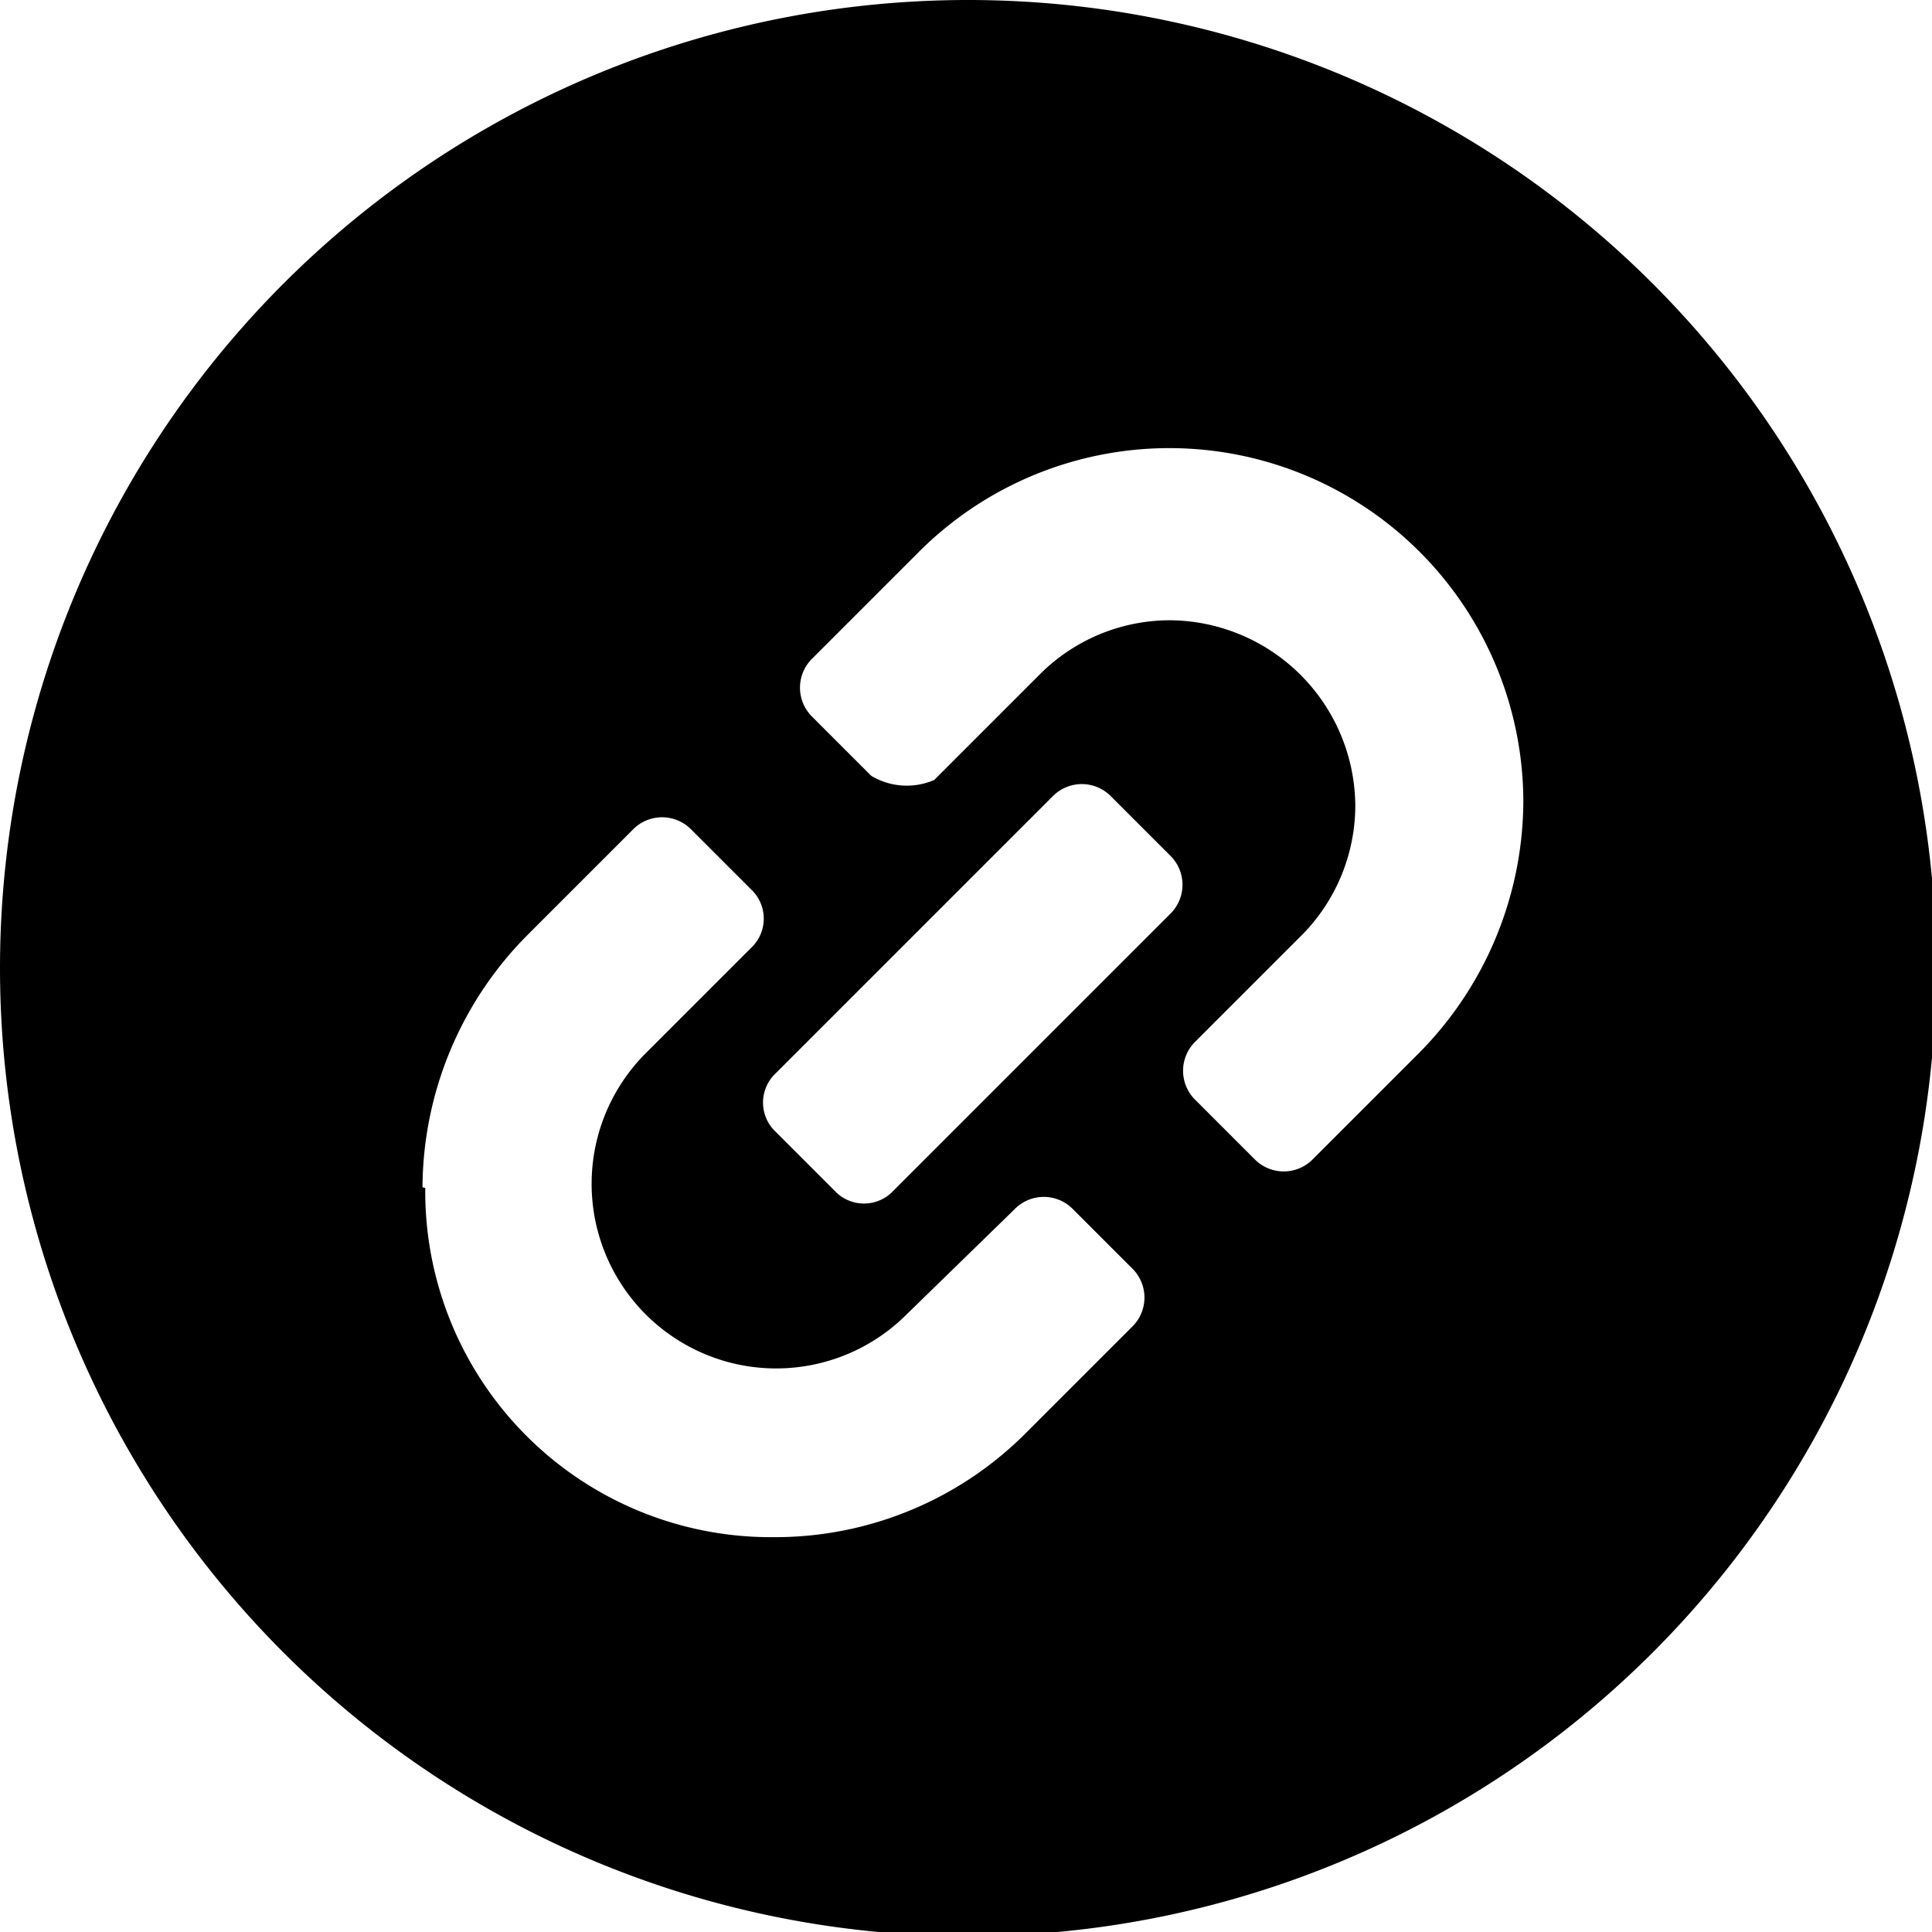 <svg id="Vrstva_1" data-name="Vrstva 1" xmlns="http://www.w3.org/2000/svg" viewBox="0 0 27.94 27.94"><title>sdilet_link</title><path d="M385,358a14,14,0,1,1-14,14,14,14,0,0,1,14-14h0Zm-1.4,11.22a1,1,0,0,0,.91.06l1.52-1.52a2.66,2.66,0,0,1,1.89-.79,2.7,2.7,0,0,1,2.68,2.68,2.67,2.67,0,0,1-.79,1.89l-1.52,1.52a0.59,0.59,0,0,0,0,.85l0.85,0.85a0.59,0.59,0,0,0,.85,0l1.52-1.52a5.2,5.2,0,0,0,1.52-3.65,5.12,5.12,0,0,0-8.76-3.59l-1.52,1.52a0.59,0.59,0,0,0,0,.85l0.85,0.85h0Zm3.47,0.3a0.59,0.59,0,0,0-.85,0l-4,4a0.58,0.58,0,0,0,0,.85l0.85,0.85a0.58,0.58,0,0,0,.85,0l4-4a0.59,0.59,0,0,0,0-.85l-0.85-.85h0Zm-9.92,5.66a5,5,0,0,0,5.05,5.05,5.12,5.12,0,0,0,3.65-1.52l1.52-1.52a0.59,0.59,0,0,0,0-.85l-0.85-.85a0.59,0.59,0,0,0-.85,0L384.12,377a2.67,2.67,0,0,1-1.89.79,2.67,2.67,0,0,1-1.89-4.56l1.52-1.52a0.58,0.58,0,0,0,0-.85L381,370a0.59,0.59,0,0,0-.85,0l-1.52,1.52a5.21,5.21,0,0,0-1.52,3.65h0Zm0,0" transform="translate(-371 -358)"/></svg>